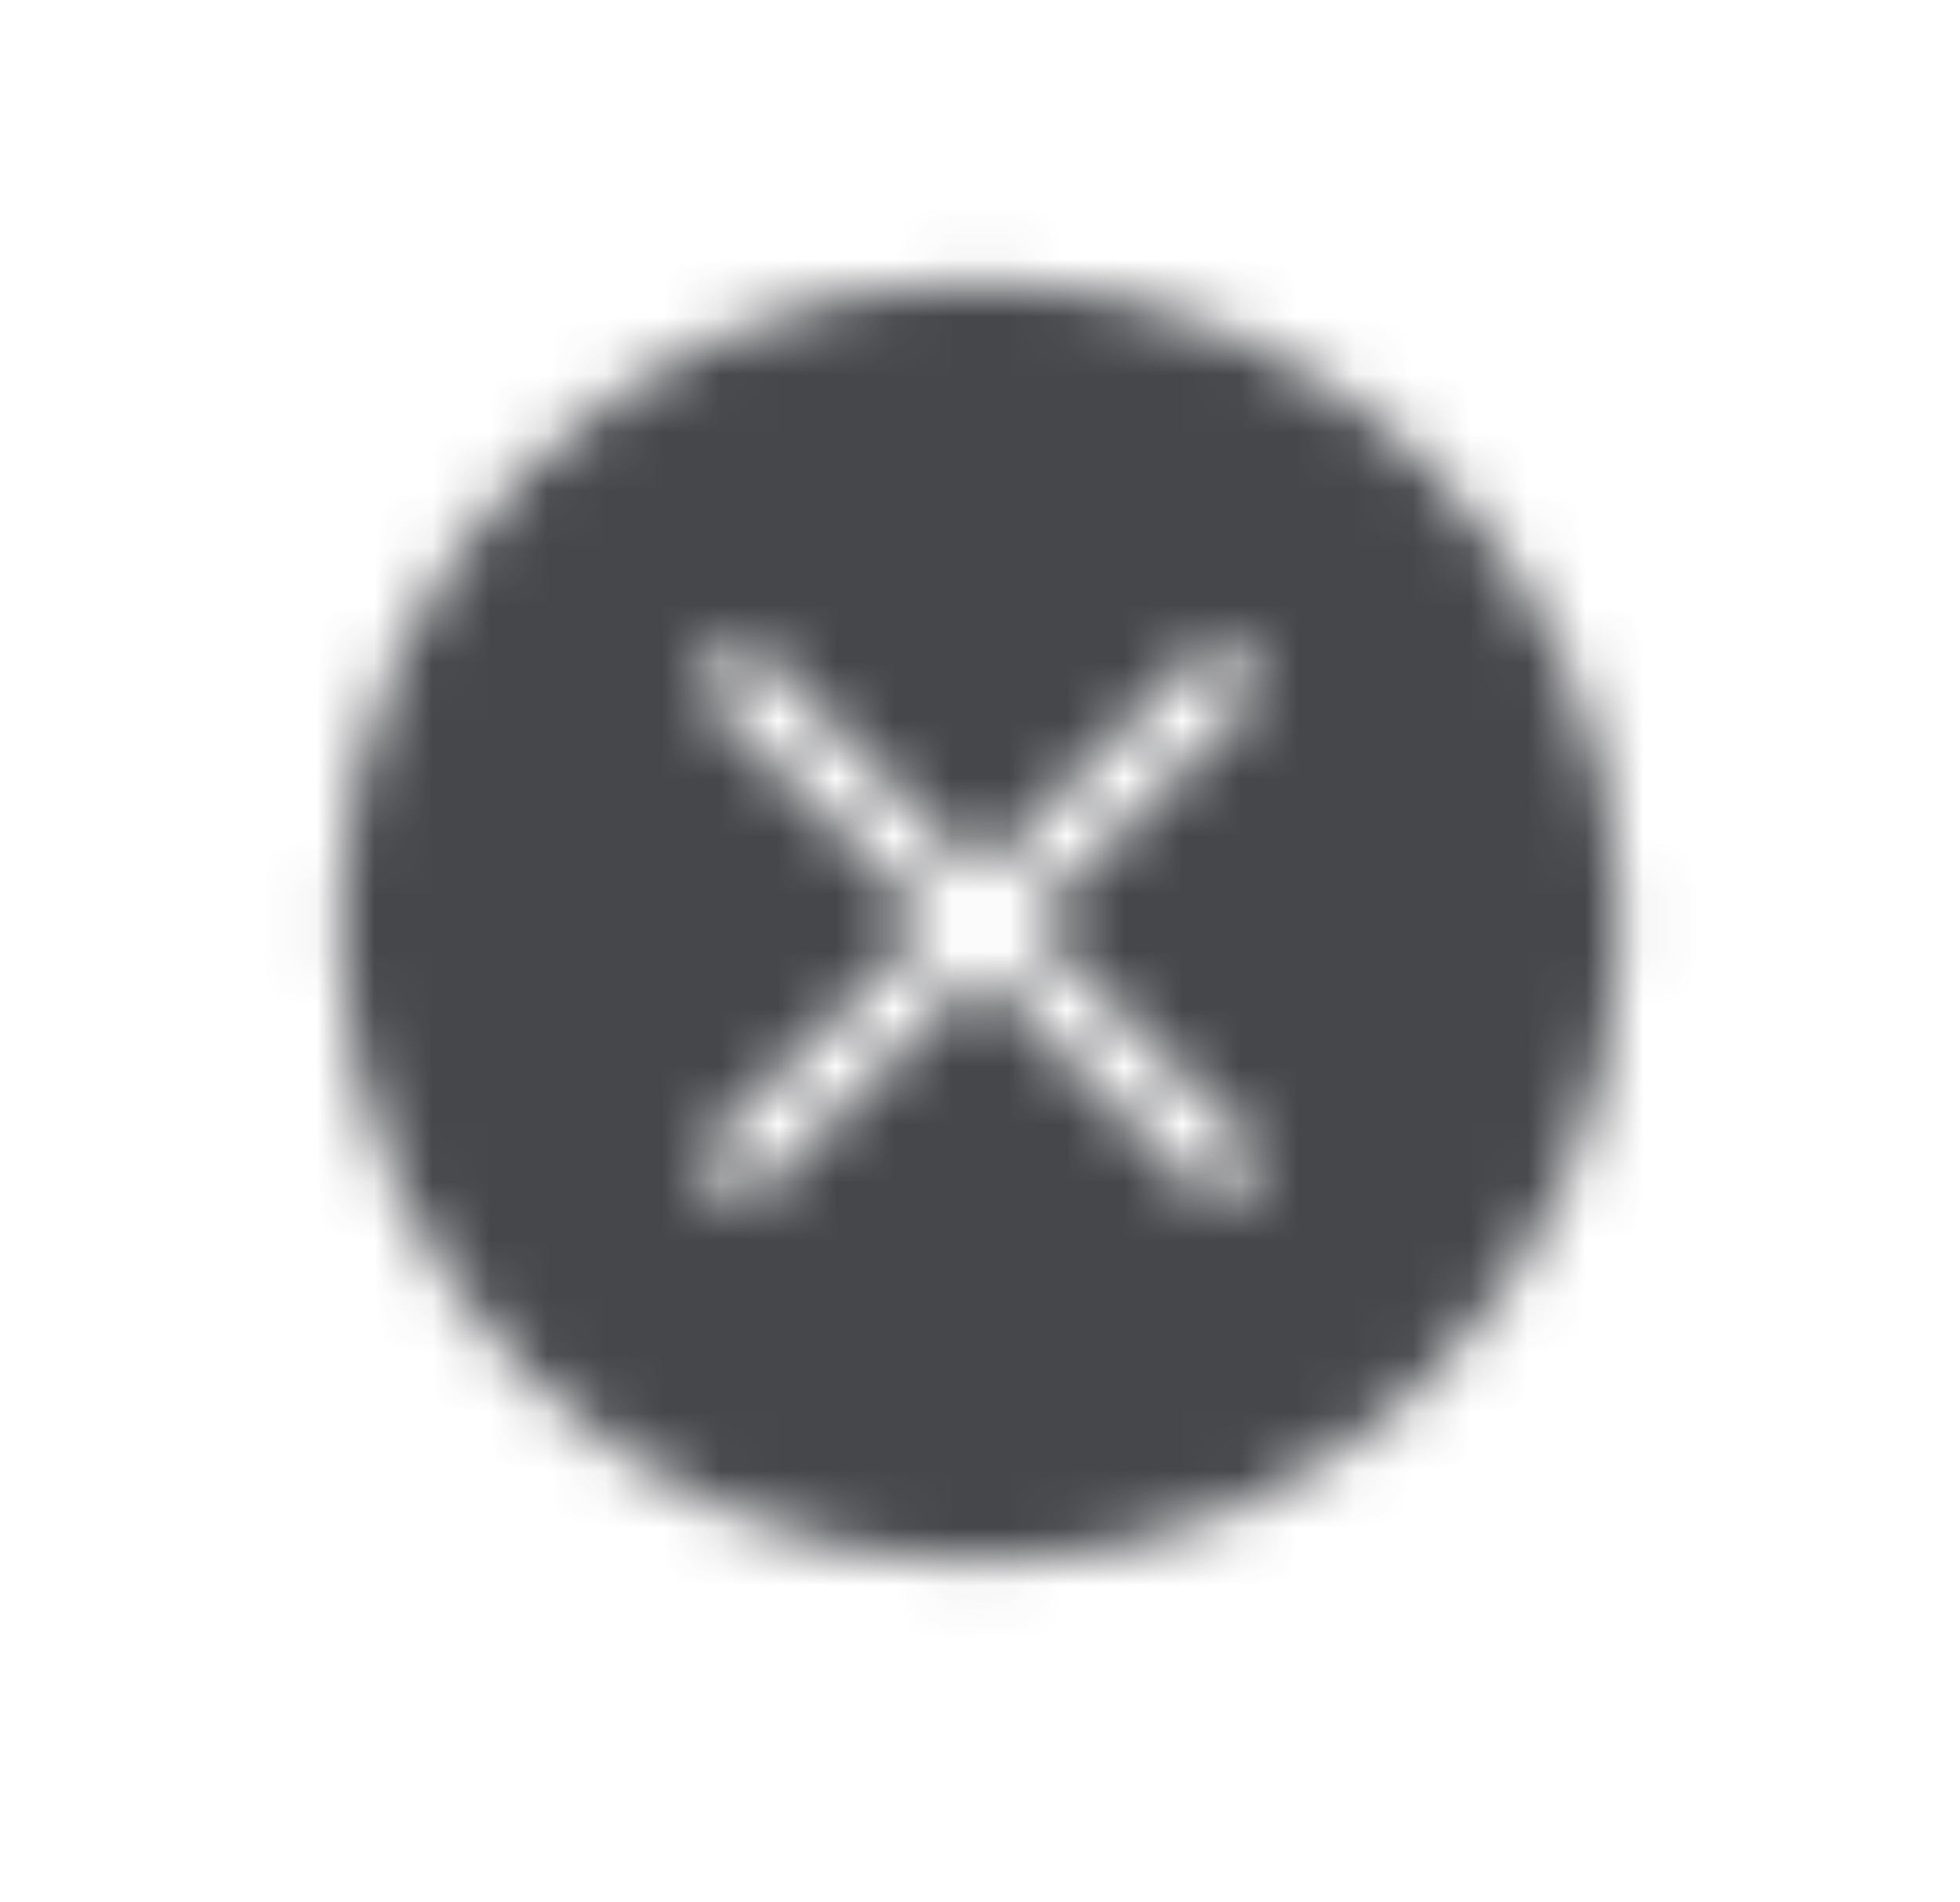 <svg width="34" height="33" viewBox="0 0 34 33" fill="none" xmlns="http://www.w3.org/2000/svg">
<mask id="mask0_1676_64760" style="mask-type:alpha" maskUnits="userSpaceOnUse" x="3" y="2" width="28" height="28">
<path fill-rule="evenodd" clip-rule="evenodd" d="M5.898 16C5.898 9.87 10.868 4.9 16.998 4.9C23.129 4.9 28.098 9.87 28.098 16C28.098 22.13 23.129 27.1 16.998 27.1C10.868 27.1 5.898 22.13 5.898 16ZM13.341 11.492L12.916 11.068L12.068 11.917L12.492 12.341L16.151 16L12.492 19.659L12.068 20.083L12.916 20.932L13.341 20.508L17 16.849L20.659 20.508L21.083 20.932L21.931 20.083L21.507 19.659L17.848 16L21.507 12.341L21.931 11.917L21.083 11.068L20.659 11.492L17 15.152L13.341 11.492Z" fill="black"/>
</mask>
<g mask="url(#mask0_1676_64760)">
<rect x="3" y="2" width="28" height="28" fill="#2E2F33" fill-opacity="0.88"/>
</g>
</svg>
